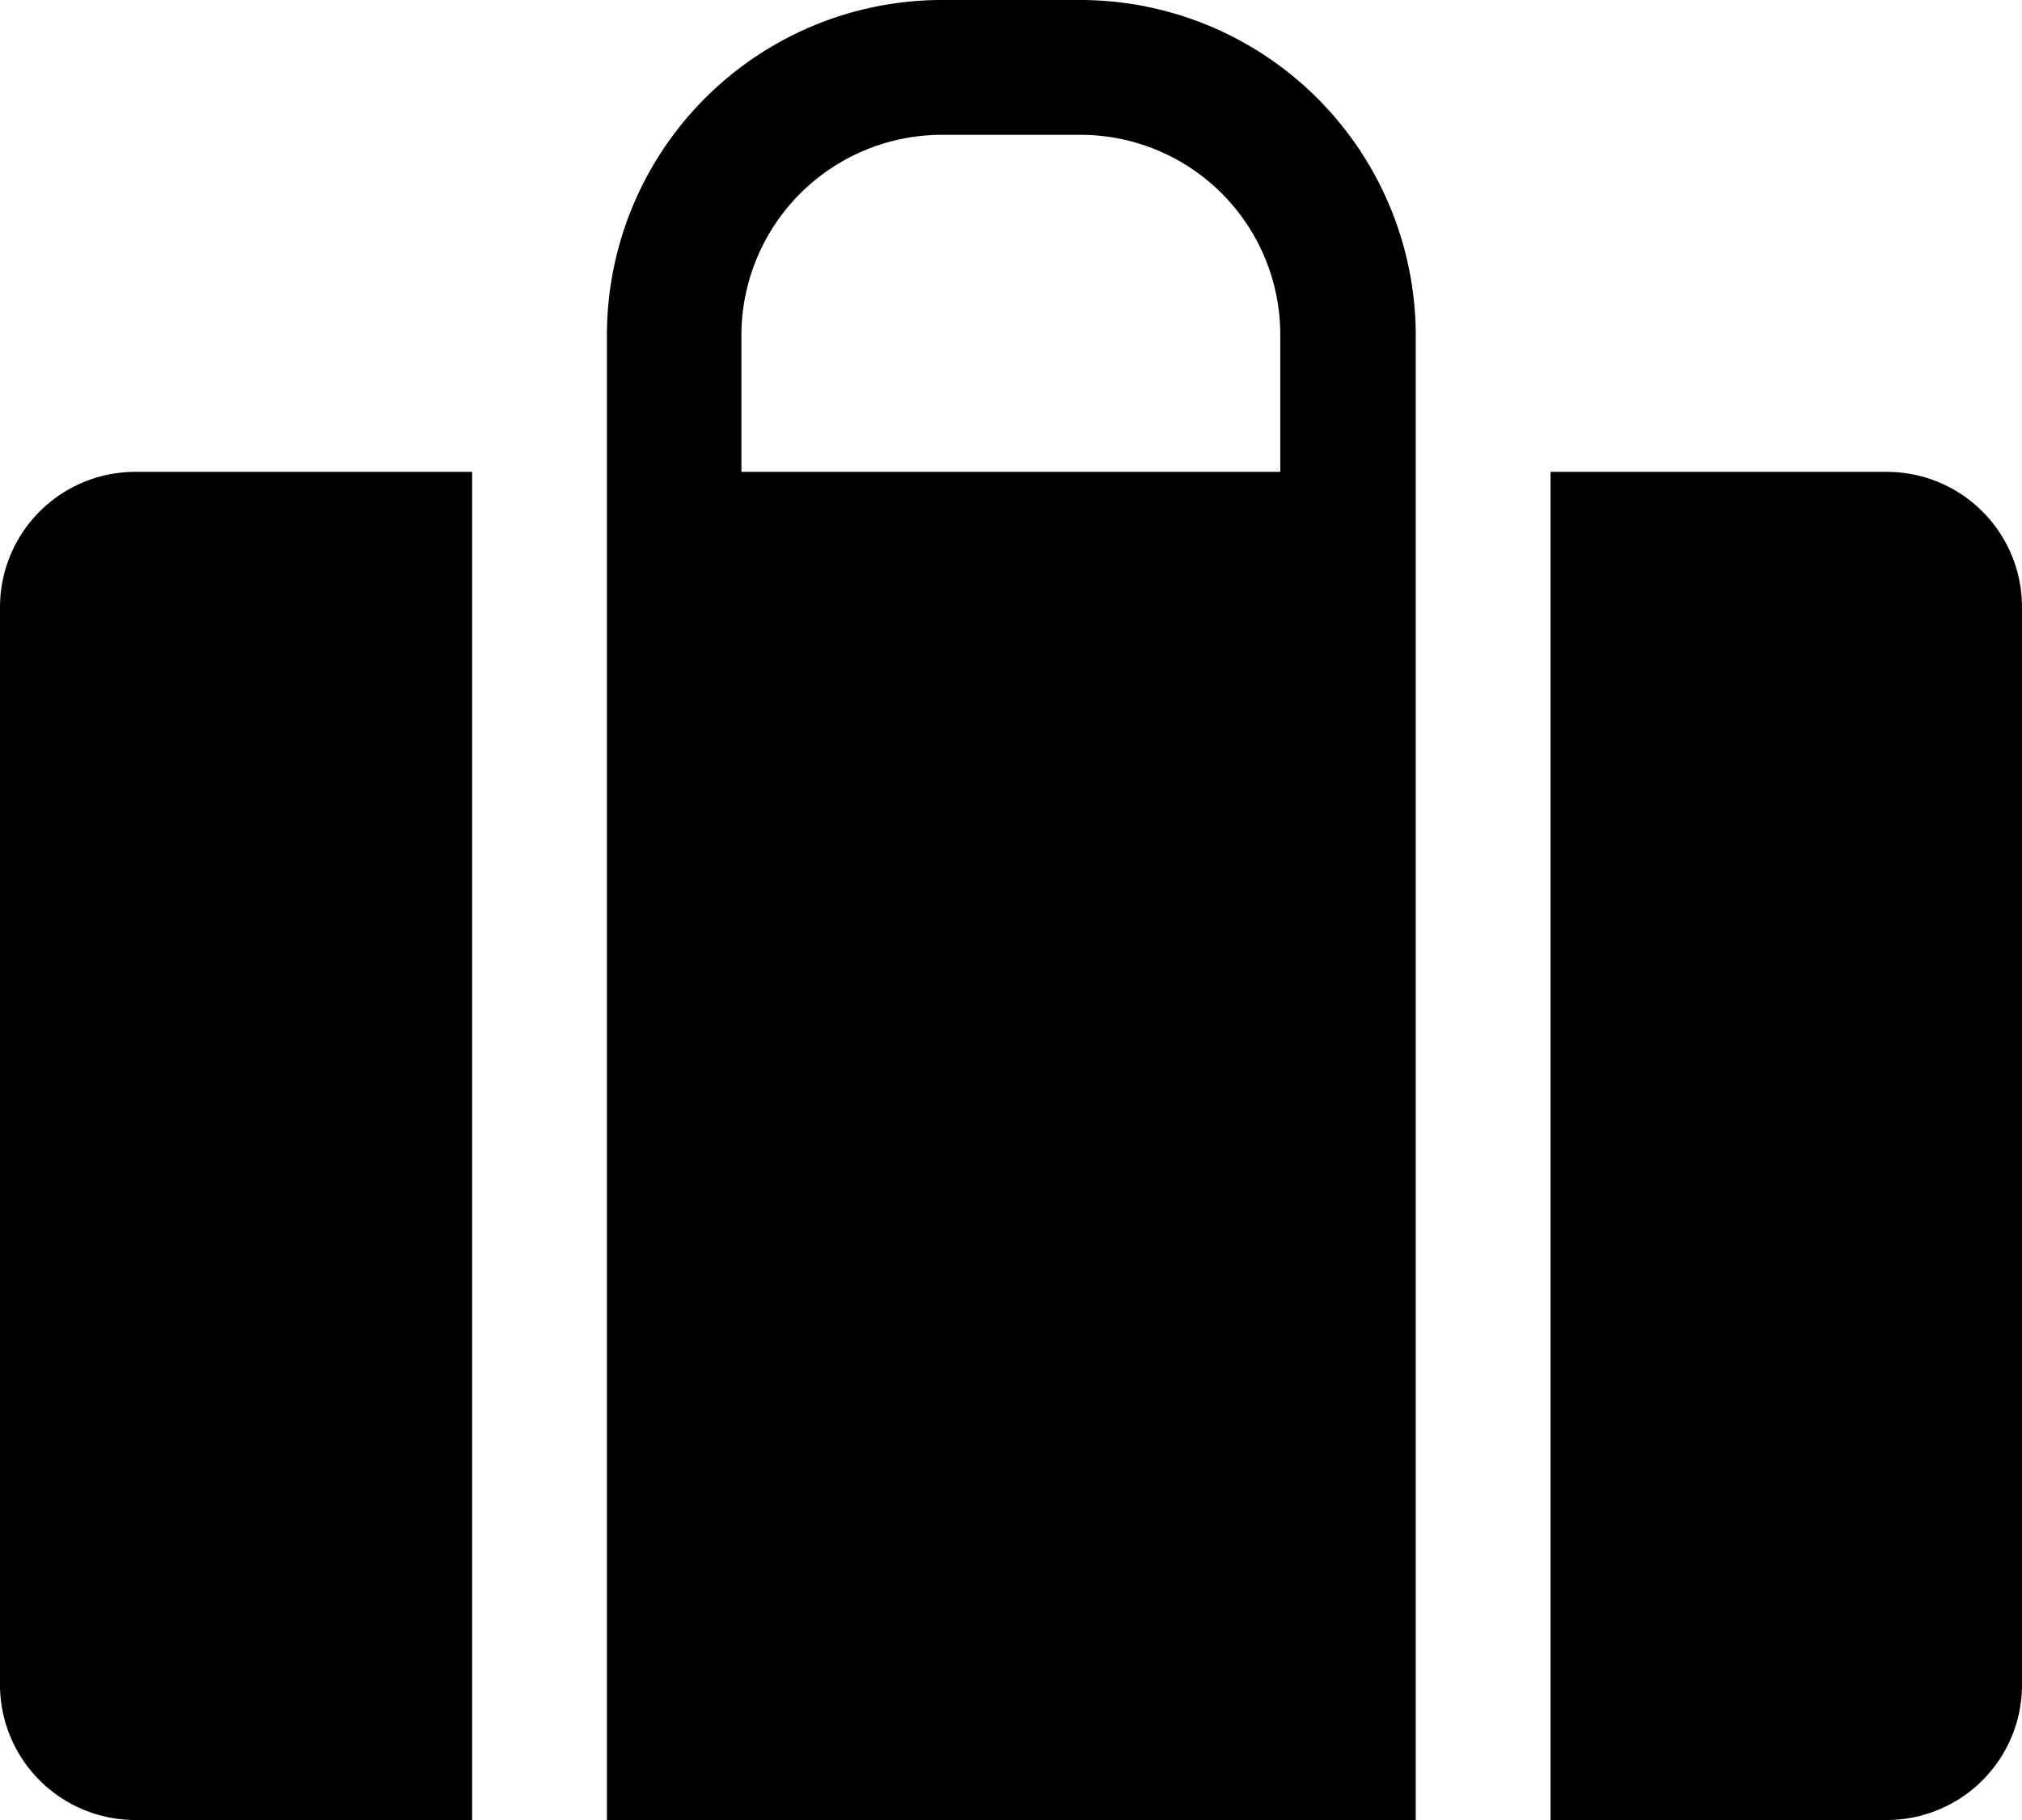 <svg xmlns="http://www.w3.org/2000/svg" width="60" height="54" viewBox="0 0 60 54"><path id="report" d="M1612 43h-4a9.944 9.944 0 0 0-9.99 10v44h24v-40h-20.01v-4a5.954 5.954 0 0 1 6-6h4a5.933 5.933 0 0 1 5.99 6v4.8h4.02v-4.8a9.961 9.961 0 0 0-10.01-10zm24 14h-9.99v40h9.99a4.012 4.012 0 0 0 4-4v-32a4.012 4.012 0 0 0-4-4zm-56 4v32a4.016 4.016 0 0 0 4.02 4h9.99v-40h-9.99a4.016 4.016 0 0 0-4.02 4z" transform="translate(-1580 -43)"/></svg>